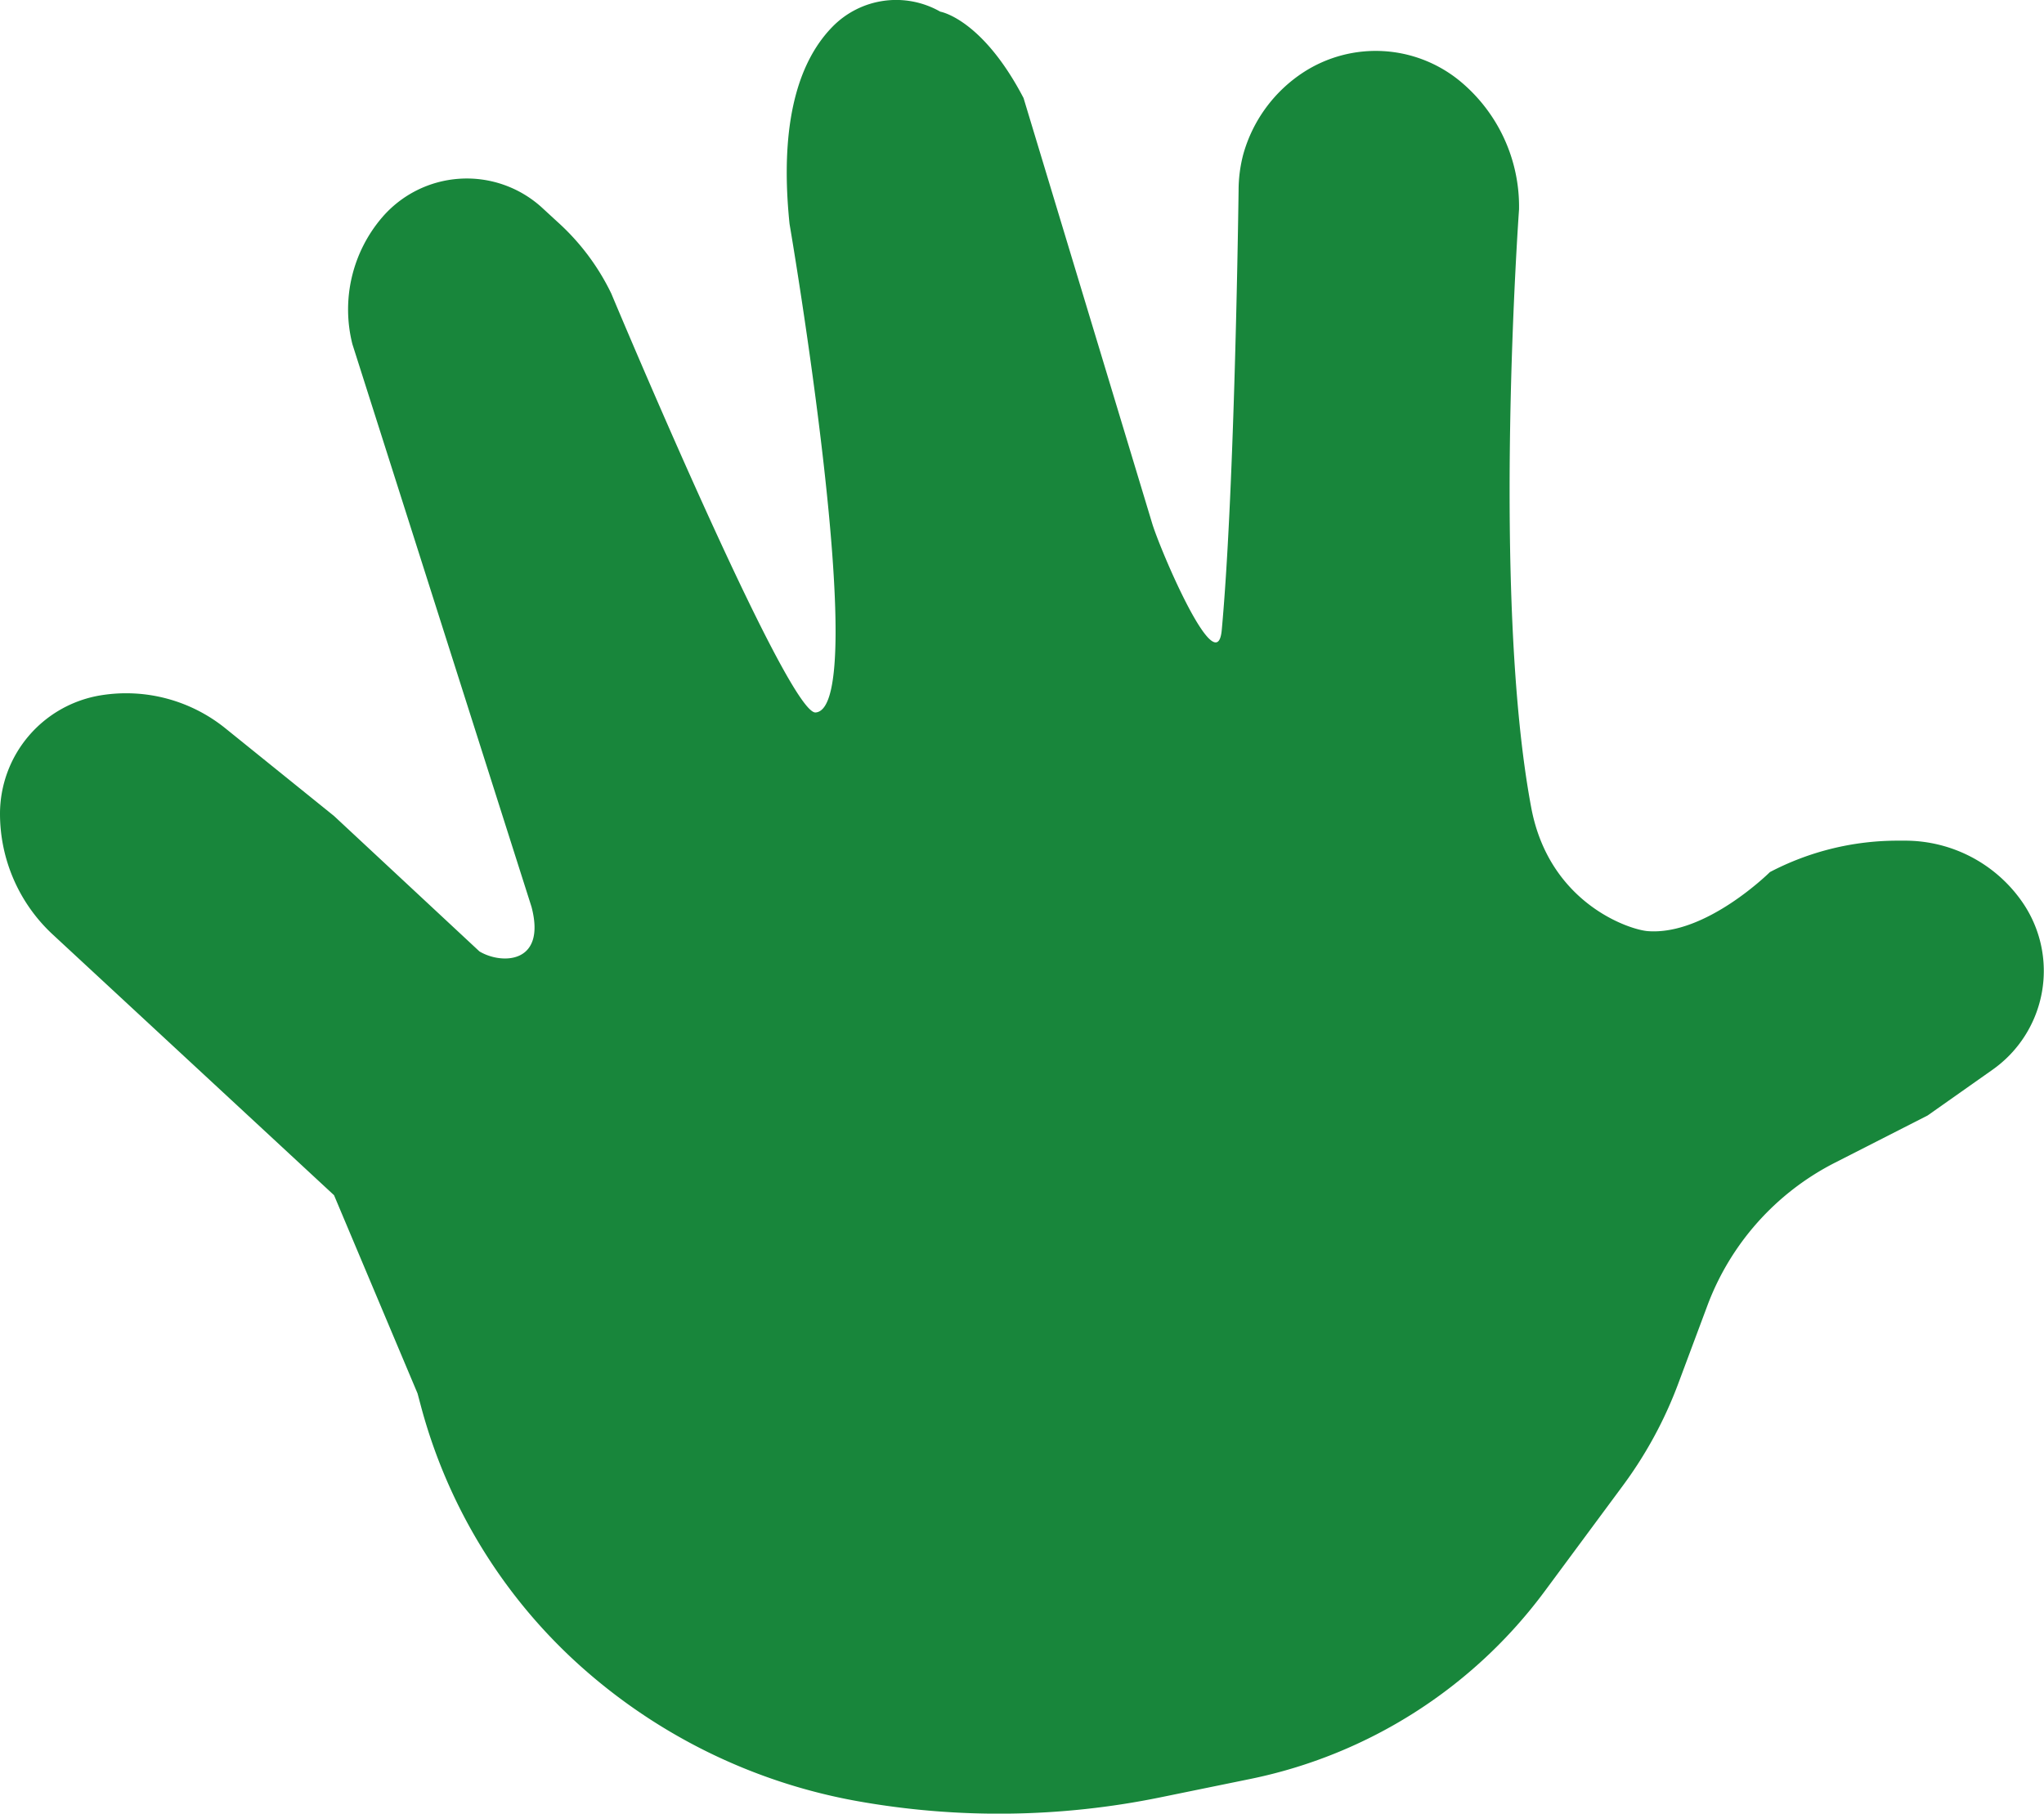 <svg xmlns="http://www.w3.org/2000/svg" viewBox="0 0 252.54 224.11"><defs><style>.cls-1{fill:#18863b;}</style></defs><g id="图层_2" data-name="图层 2"><g id="图层_1-2" data-name="图层 1"><path class="cls-1" d="M41.27,147.69l10.32,24.5.48,1.8A66,66,0,0,0,71.7,205.86h0a69.69,69.69,0,0,0,34.15,16.69h0a99.44,99.44,0,0,0,37.55-.46l11.1-2.27a60.33,60.33,0,0,0,36.35-23.19l9.62-13A51.32,51.32,0,0,0,207.34,171l3.6-9.64a32.62,32.62,0,0,1,15.76-17.68l11.46-5.84,8-5.64a14.94,14.94,0,0,0,3.68-20.76h0a17.62,17.62,0,0,0-14.47-7.56h-.91a34,34,0,0,0-15.78,3.88s-7.89,7.85-15.08,7.3c-2.29-.17-12.19-3.44-14.41-15.25-4.95-26.33-1.51-73.92-1.51-73.92A20.13,20.13,0,0,0,180.36,10h0a16.4,16.4,0,0,0-19.31-1.07h0A17.83,17.83,0,0,0,153.6,19.1a17.52,17.52,0,0,0-.57,4.45c-.1,7.14-.6,38.21-2.08,54.3-.6,6.54-7.56-9.78-8.59-13.15l-15.9-52.59c-5.13-9.82-10.29-10.67-10.29-10.67a11,11,0,0,0-13.35,1.9h0c-5.77,5.94-6.12,16.09-5.27,24.33,0,0,10.26,59.83,3.22,60.37-3.49.27-25.24-51.76-25.24-51.76a28.64,28.64,0,0,0-6.65-8.86l-2-1.84a13.79,13.79,0,0,0-19.69,1.31h0a17.49,17.49,0,0,0-3.65,15.64l22.13,69.53c1.87,7.11-3.76,7.13-6.44,5.5L41.27,100.83,27.85,90a19.52,19.52,0,0,0-15.4-4.08h0A14.84,14.84,0,0,0,0,100.55H0a20.36,20.36,0,0,0,6.51,14.92Z"/></g></g></svg>